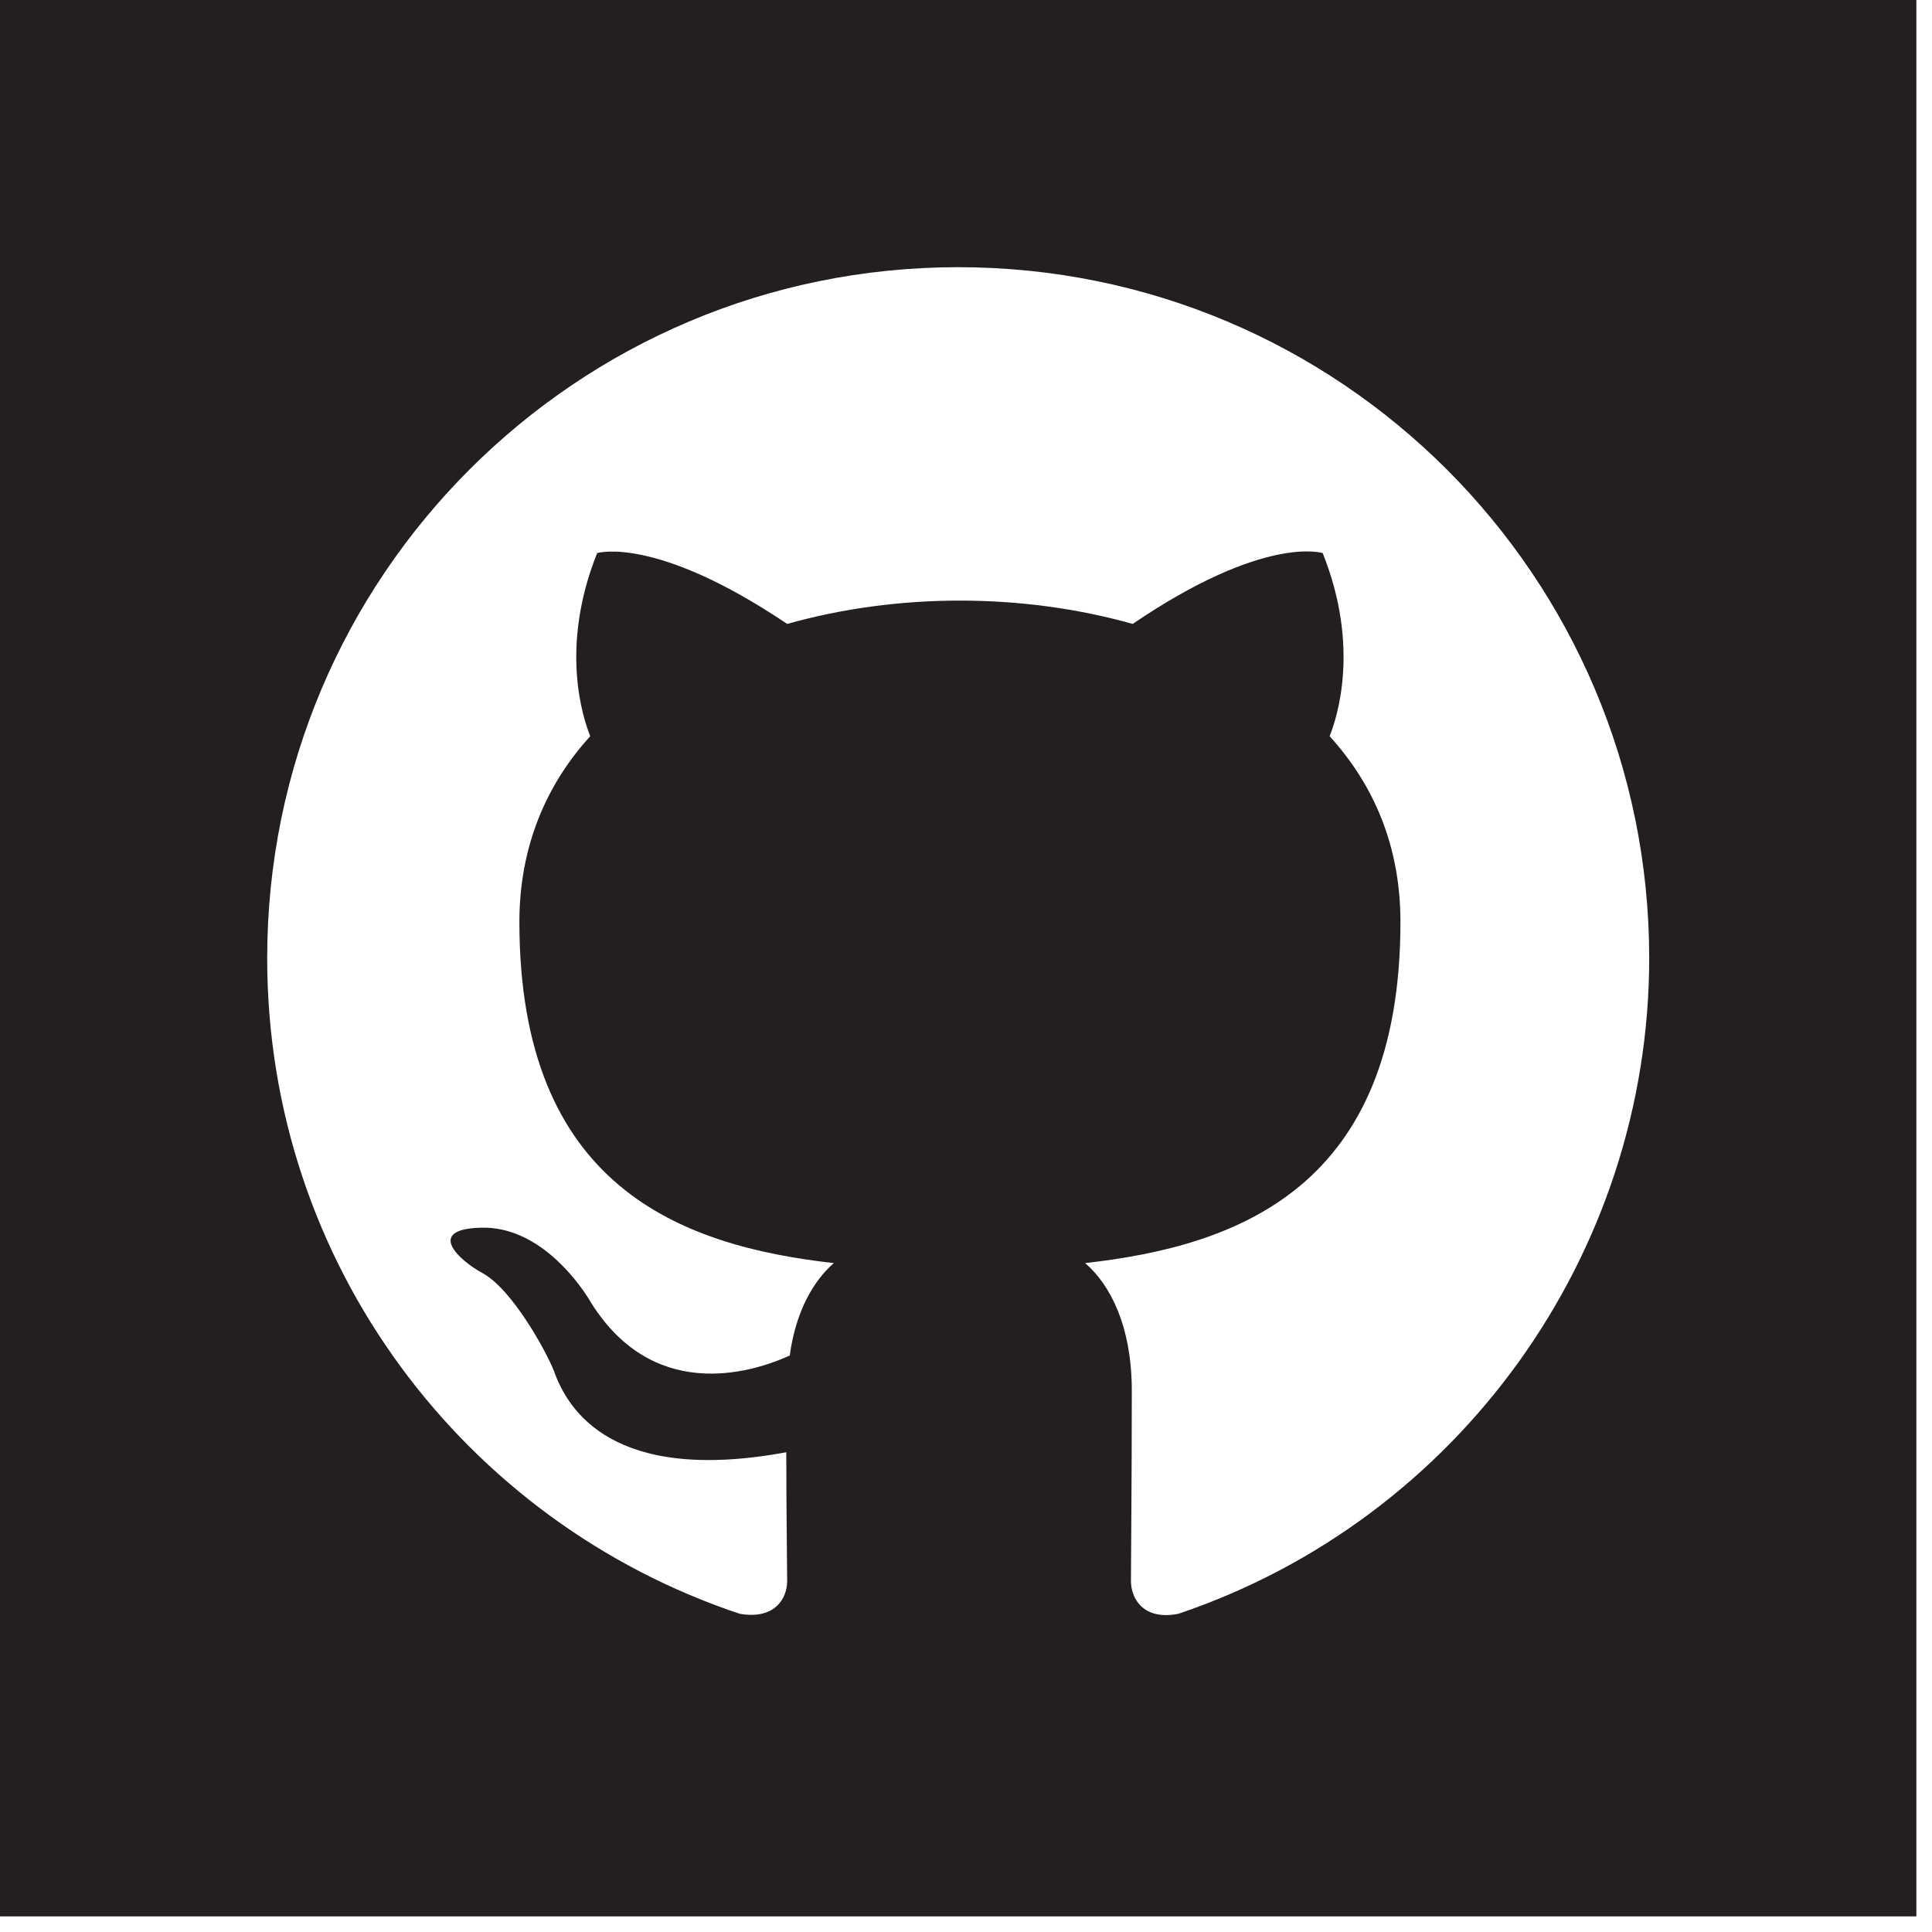 <?xml version="1.0" encoding="UTF-8" standalone="no"?>
<!DOCTYPE svg PUBLIC "-//W3C//DTD SVG 1.1//EN" "http://www.w3.org/Graphics/SVG/1.1/DTD/svg11.dtd">
<svg width="100%" height="100%" viewBox="0 0 67 67" version="1.1" xmlns="http://www.w3.org/2000/svg" xmlns:xlink="http://www.w3.org/1999/xlink" xml:space="preserve" xmlns:serif="http://www.serif.com/" style="fill-rule:evenodd;clip-rule:evenodd;stroke-linejoin:round;stroke-miterlimit:2;">
    <path d="M0,0L66.458,0L66.458,66.458L0,66.458L0,0ZM33.229,9.266C19.989,9.266 9.266,19.989 9.266,33.229C9.266,43.833 16.125,52.789 25.651,55.964C26.849,56.174 27.298,55.455 27.298,54.826C27.298,54.257 27.268,52.37 27.268,50.363C21.247,51.471 19.69,48.895 19.211,47.547C18.941,46.858 17.773,44.732 16.754,44.162C15.916,43.713 14.717,42.605 16.724,42.575C18.611,42.545 19.959,44.312 20.409,45.031C22.565,48.656 26.01,47.637 27.388,47.008C27.598,45.451 28.227,44.402 28.916,43.803C23.584,43.204 18.012,41.137 18.012,31.971C18.012,29.365 18.941,27.208 20.469,25.531C20.229,24.932 19.39,22.476 20.708,19.181C20.708,19.181 22.715,18.552 27.298,21.637C29.215,21.098 31.252,20.828 33.289,20.828C35.326,20.828 37.363,21.098 39.28,21.637C43.863,18.522 45.87,19.181 45.87,19.181C47.188,22.476 46.349,24.932 46.11,25.531C47.637,27.208 48.566,29.335 48.566,31.971C48.566,41.167 42.964,43.204 37.632,43.803C38.501,44.552 39.25,45.99 39.25,48.236C39.25,51.441 39.22,54.017 39.22,54.826C39.22,55.455 39.669,56.204 40.868,55.964C50.597,52.68 57.19,43.498 57.193,33.229C57.193,19.989 46.469,9.266 33.229,9.266Z" style="fill:rgb(35,31,32);"/>
</svg>
